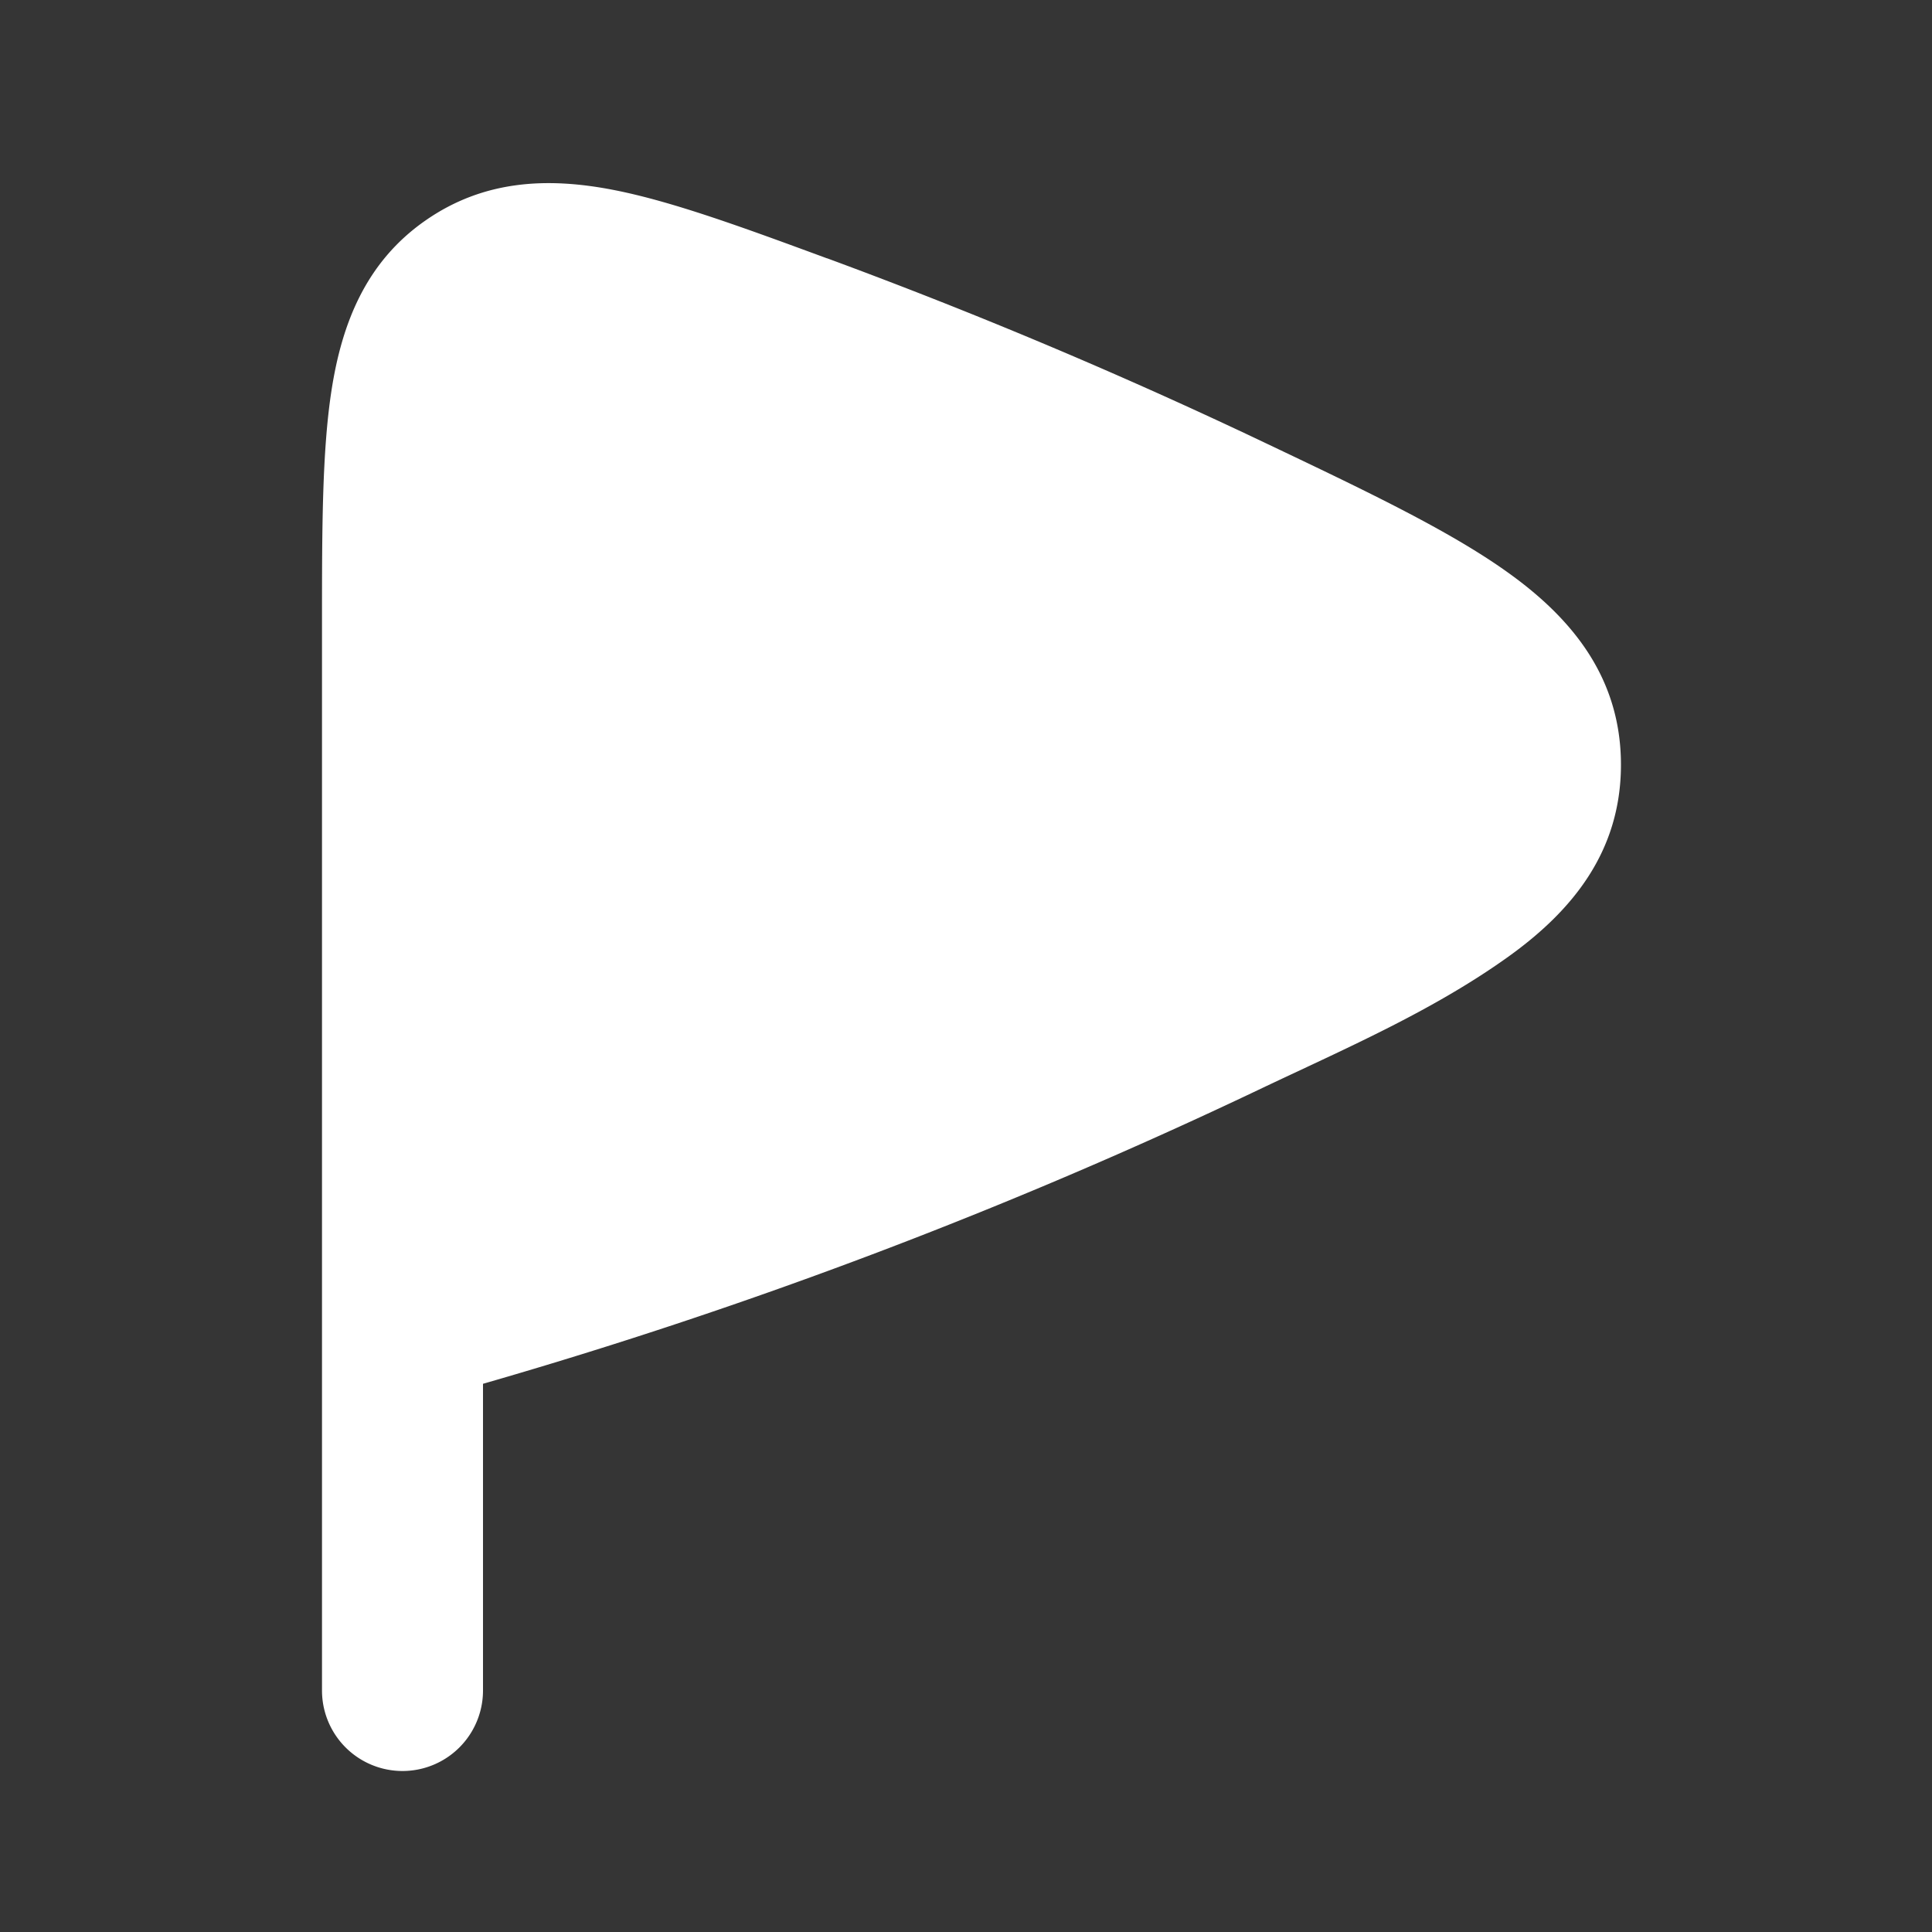 <svg xmlns="http://www.w3.org/2000/svg" width="24" height="24" fill="none"><rect width="100%" height="100%" fill="#333333" stroke="none"/><path fill="#fff" fill-opacity=".01" d="M24 0v24H0V0z"/><path fill="#FFFFFF" fill-rule="evenodd" d="M10.273 3.208a64.733 64.733 0 0 1 5.45 2.297c1.236.588 2.285 1.087 3.013 1.61.79.566 1.4 1.302 1.4 2.385 0 1.083-.61 1.819-1.4 2.385-.95.681-2.05 1.152-3.1 1.652A63.025 63.025 0 0 1 6 17.19V21a1 1 0 1 1-2 0V7.744c0-1.154 0-2.136.119-2.9.127-.816.42-1.585 1.165-2.104.735-.513 1.537-.536 2.335-.381.735.143 1.622.47 2.654.85" clip-rule="evenodd"/></svg>